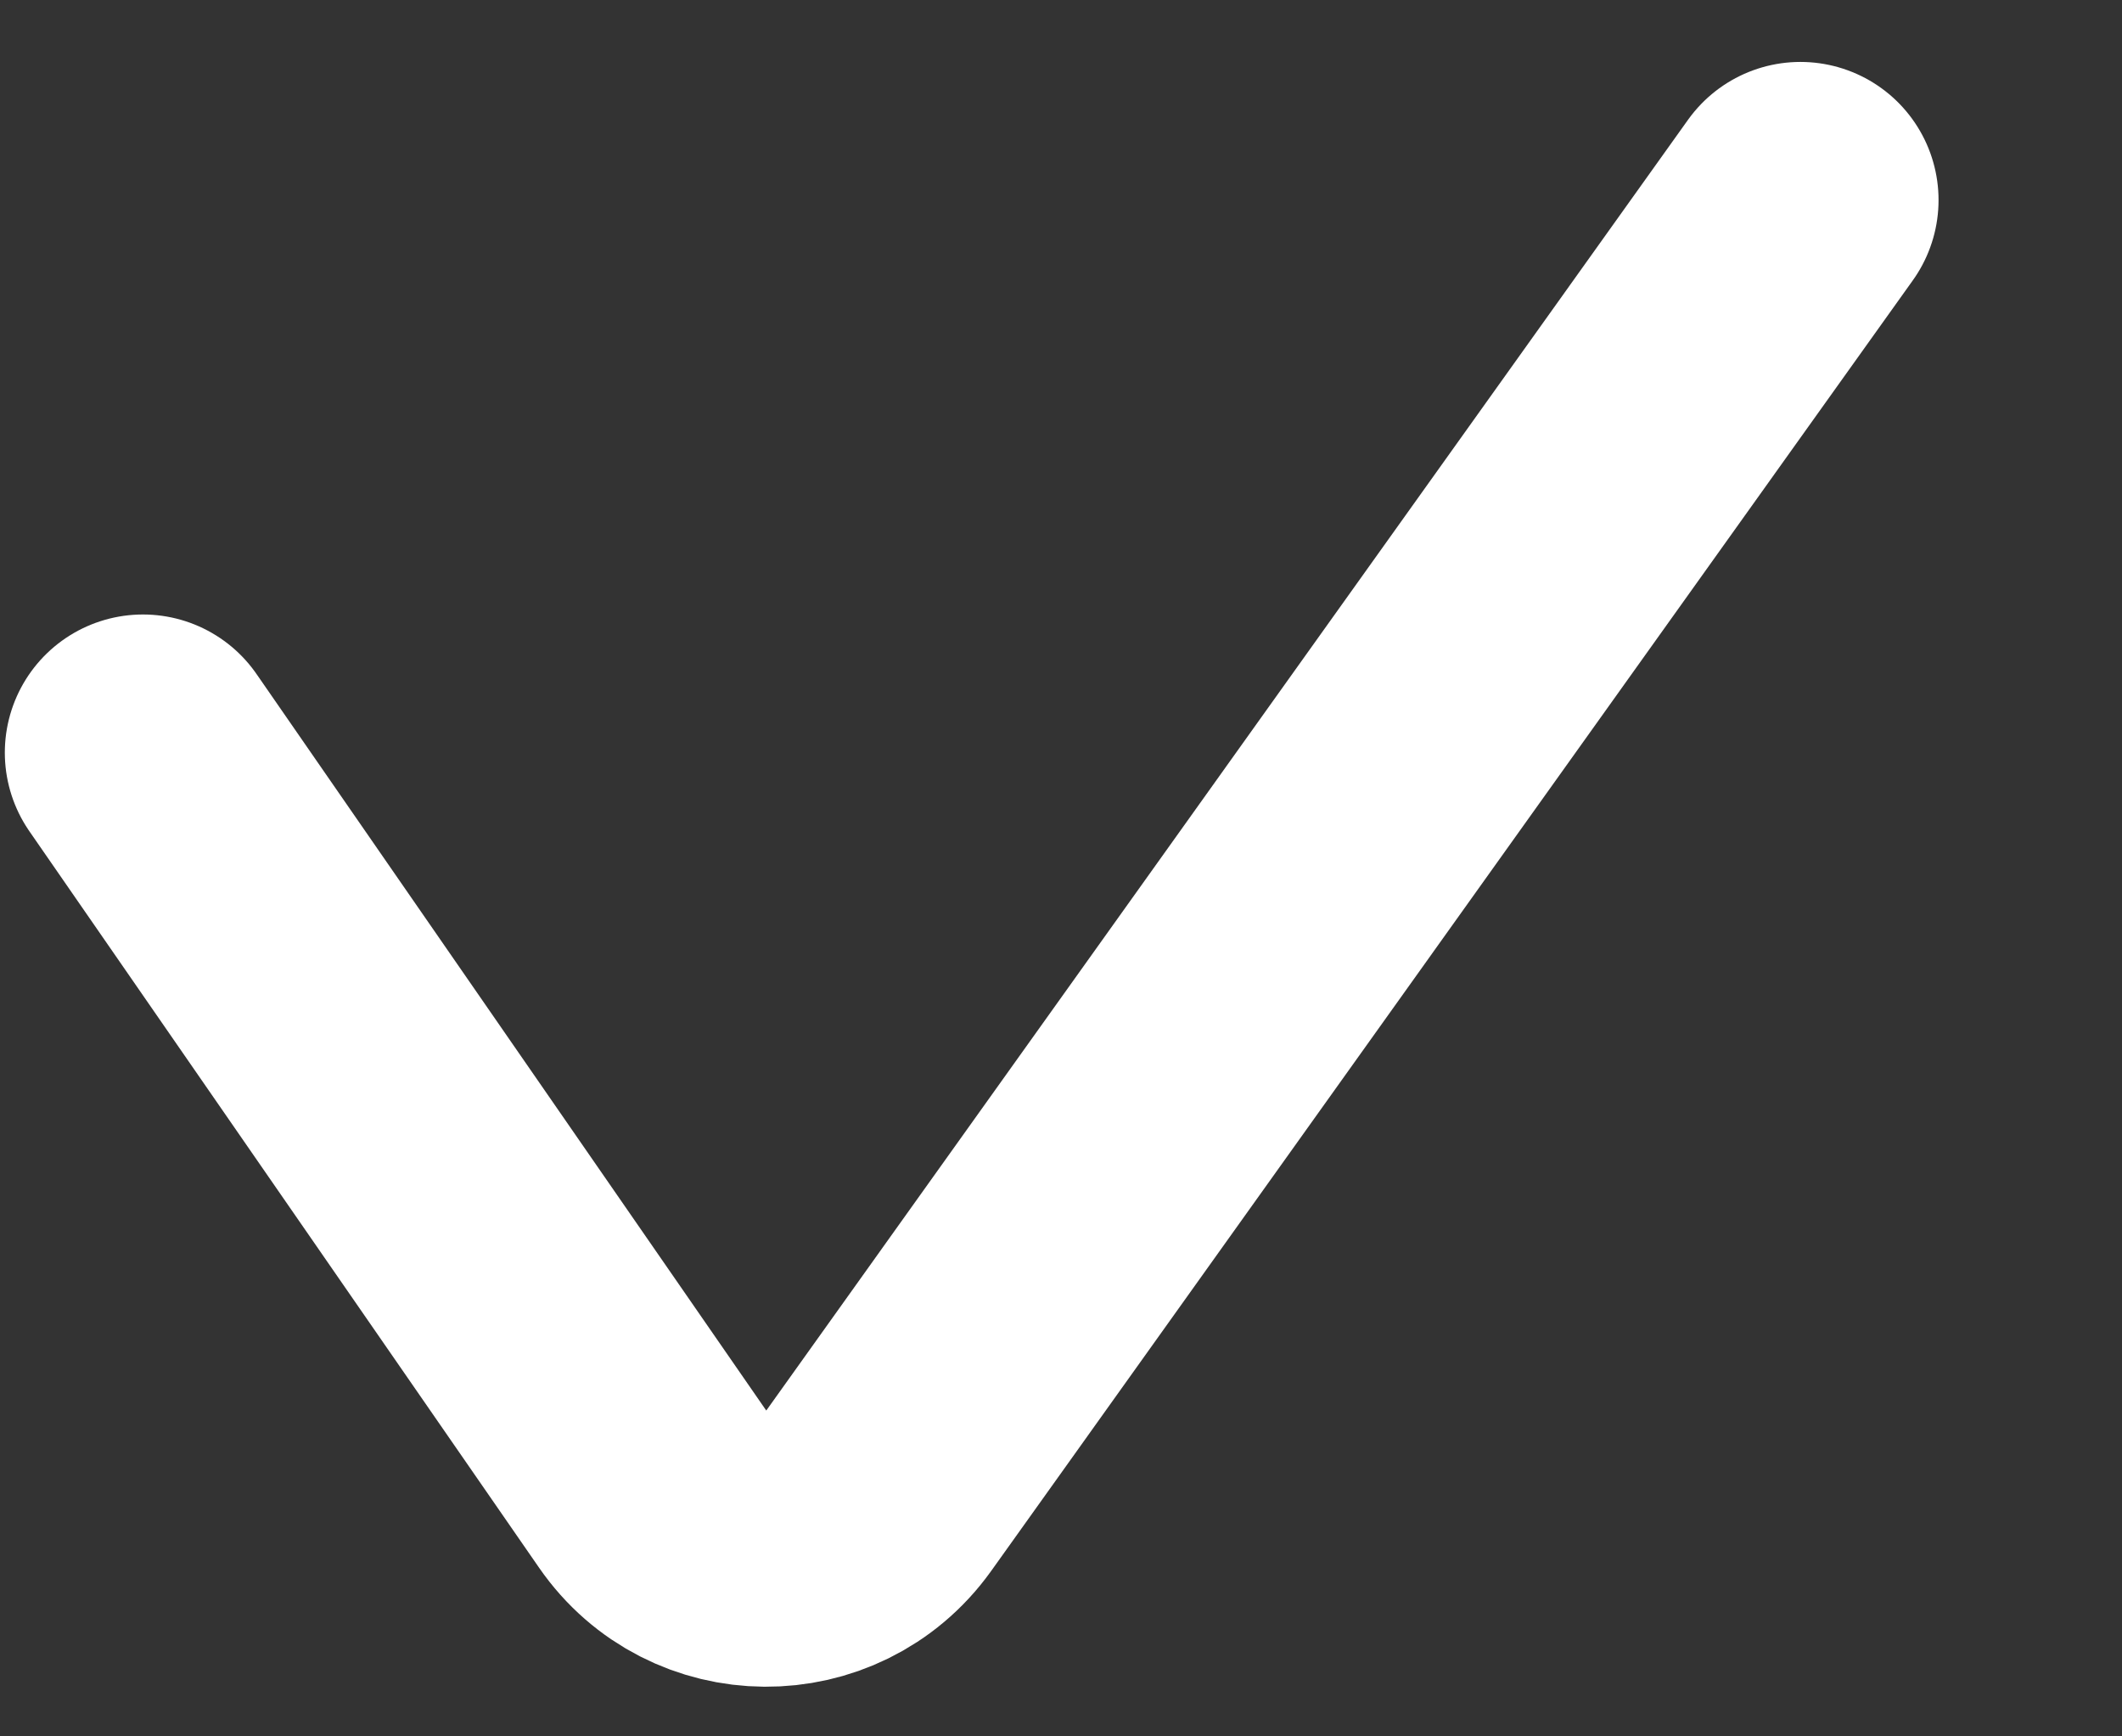 <svg width="11" height="9" viewBox="0 0 11 9" fill="none" xmlns="http://www.w3.org/2000/svg">
<rect x="0" y="0" width="11" height="9" fill="#333333" stroke="none"/>
<path d="M0.741 3.901L3.383 7.718C3.665 8.126 4.266 8.13 4.555 7.727L9.333 1.037" stroke="white" stroke-width="1.432" stroke-linecap="round"/>
</svg>
